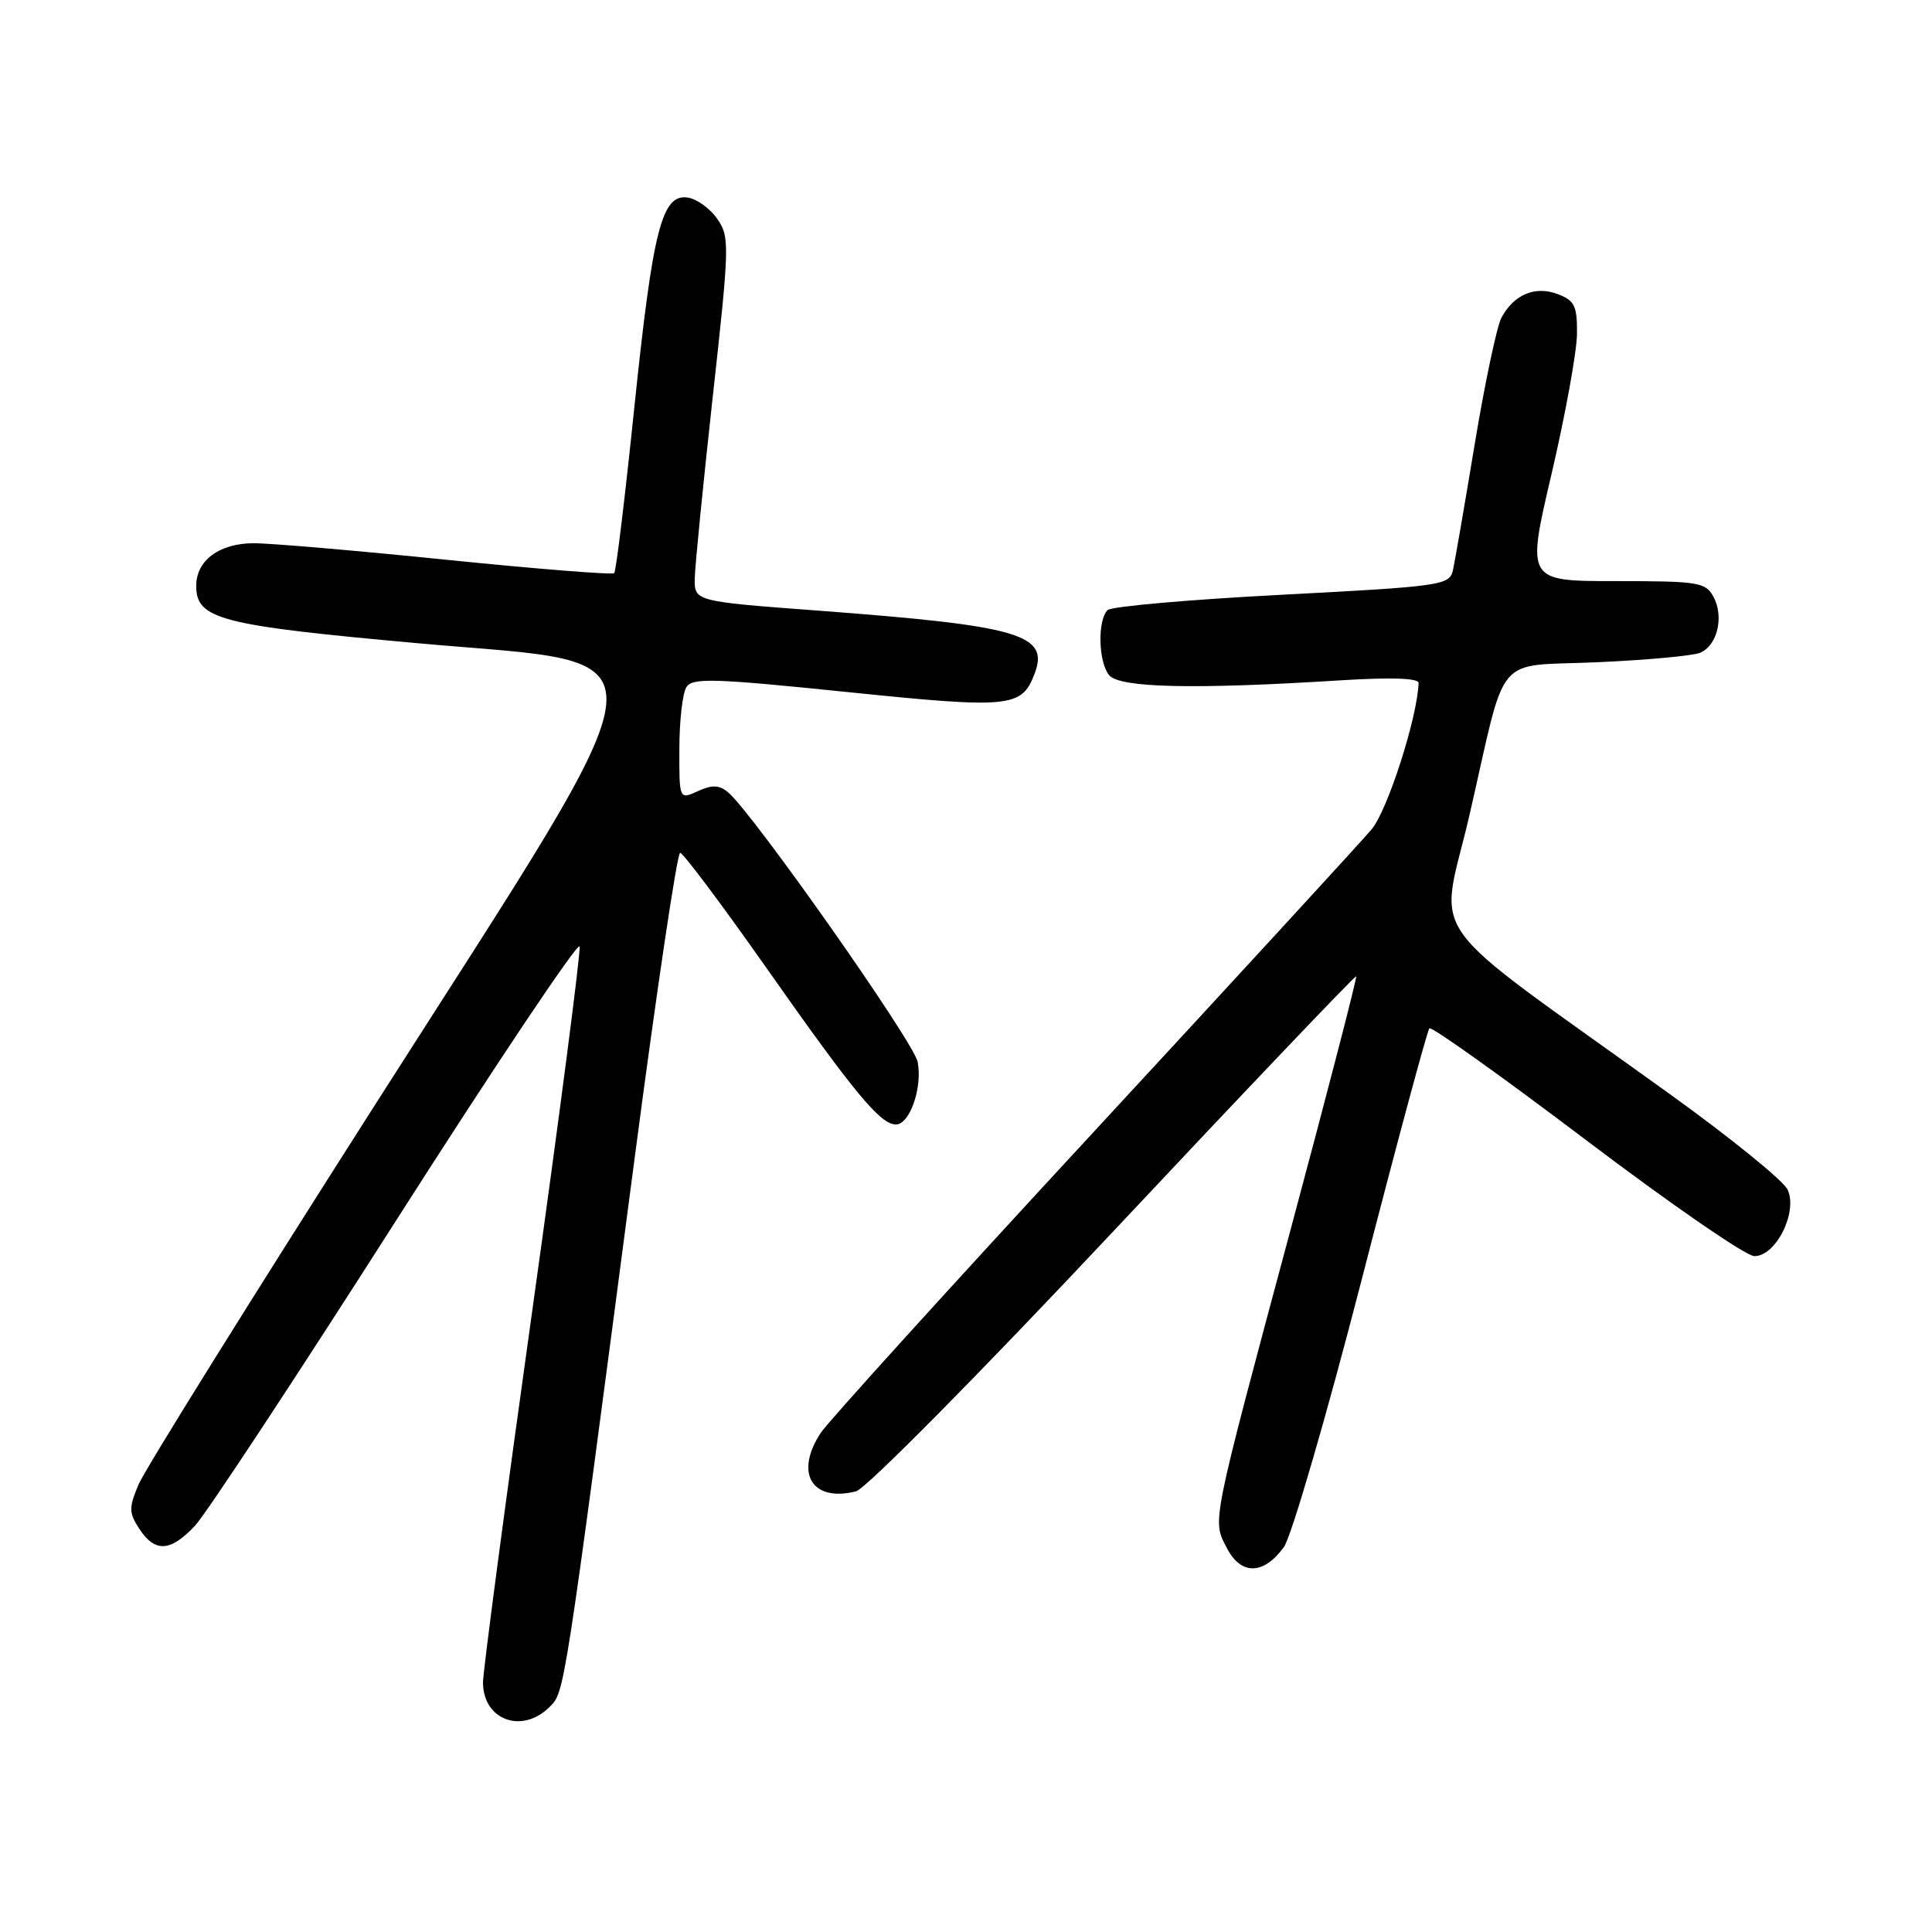 <?xml version="1.0" encoding="UTF-8" standalone="no"?>
<!DOCTYPE svg PUBLIC "-//W3C//DTD SVG 1.1//EN" "http://www.w3.org/Graphics/SVG/1.1/DTD/svg11.dtd" >
<svg xmlns="http://www.w3.org/2000/svg" xmlns:xlink="http://www.w3.org/1999/xlink" version="1.1" viewBox="0 0 256 256">
 <g >
 <path fill="currentColor"
d=" M 72.83 226.17 C 74.82 224.18 74.67 225.20 84.12 153.25 C 87.03 131.11 89.73 113.00 90.12 113.00 C 90.51 113.00 95.65 119.86 101.55 128.25 C 113.19 144.81 116.65 149.00 118.71 149.00 C 120.56 149.00 122.26 144.08 121.59 140.69 C 121.05 138.02 99.70 107.66 96.47 104.98 C 95.30 104.00 94.36 103.97 92.47 104.83 C 90.00 105.96 90.00 105.96 90.02 99.23 C 90.02 95.53 90.44 91.85 90.95 91.05 C 91.74 89.79 94.54 89.88 112.18 91.69 C 133.90 93.92 135.37 93.77 137.09 89.27 C 139.07 84.05 135.15 82.91 108.25 80.90 C 92.00 79.68 92.00 79.68 92.06 76.59 C 92.10 74.89 93.18 64.05 94.45 52.50 C 96.67 32.46 96.70 31.39 95.04 29.00 C 94.08 27.62 92.32 26.35 91.13 26.18 C 87.70 25.67 86.51 30.34 84.05 54.00 C 82.83 65.83 81.63 75.70 81.39 75.94 C 81.14 76.19 71.17 75.39 59.22 74.18 C 47.28 72.96 35.74 71.97 33.58 71.98 C 29.04 72.00 26.00 74.27 26.00 77.63 C 26.00 82.06 29.14 82.87 55.58 85.25 C 89.31 88.30 89.75 83.63 49.80 146.23 C 33.30 172.09 19.14 194.81 18.35 196.72 C 17.06 199.80 17.07 200.46 18.47 202.59 C 20.54 205.76 22.61 205.63 25.85 202.15 C 27.31 200.59 39.30 182.39 52.50 161.70 C 65.70 141.02 76.63 124.69 76.80 125.42 C 76.96 126.14 74.15 147.78 70.55 173.50 C 66.95 199.22 64.00 221.47 64.00 222.93 C 64.00 227.92 69.18 229.82 72.83 226.17 Z  M 170.12 205.00 C 171.11 203.62 175.75 187.71 180.41 169.64 C 185.07 151.57 189.12 136.55 189.40 136.26 C 189.69 135.98 199.02 142.64 210.15 151.06 C 221.28 159.49 231.31 166.41 232.44 166.44 C 235.28 166.52 238.25 160.63 236.87 157.64 C 236.33 156.46 229.33 150.78 221.30 145.00 C 187.52 120.68 190.76 125.22 194.75 107.84 C 199.75 86.04 197.78 88.37 211.67 87.75 C 218.18 87.46 224.29 86.90 225.26 86.50 C 227.55 85.56 228.47 81.75 227.05 79.09 C 226.01 77.15 225.08 77.00 214.10 77.00 C 202.26 77.00 202.26 77.00 205.60 62.75 C 207.43 54.91 208.94 46.58 208.96 44.23 C 208.99 40.54 208.65 39.82 206.43 38.98 C 203.43 37.83 200.60 39.01 198.95 42.10 C 198.34 43.23 196.75 50.76 195.41 58.83 C 194.08 66.90 192.77 74.43 192.52 75.57 C 192.07 77.55 191.03 77.70 169.84 78.81 C 157.63 79.44 147.24 80.36 146.76 80.84 C 145.40 82.20 145.54 87.74 146.97 89.47 C 148.37 91.15 158.26 91.37 177.75 90.14 C 184.36 89.73 187.99 89.86 187.97 90.50 C 187.81 95.09 183.86 107.38 181.74 109.90 C 180.34 111.56 163.74 129.63 144.86 150.05 C 125.97 170.47 109.73 188.38 108.77 189.84 C 105.24 195.19 107.57 199.08 113.43 197.61 C 114.71 197.29 129.70 182.14 147.59 163.08 C 165.12 144.40 179.57 129.24 179.70 129.37 C 179.84 129.51 175.97 144.44 171.11 162.56 C 160.38 202.55 160.62 201.37 162.57 205.13 C 164.44 208.75 167.43 208.70 170.12 205.00 Z "/>
</g>
</svg>